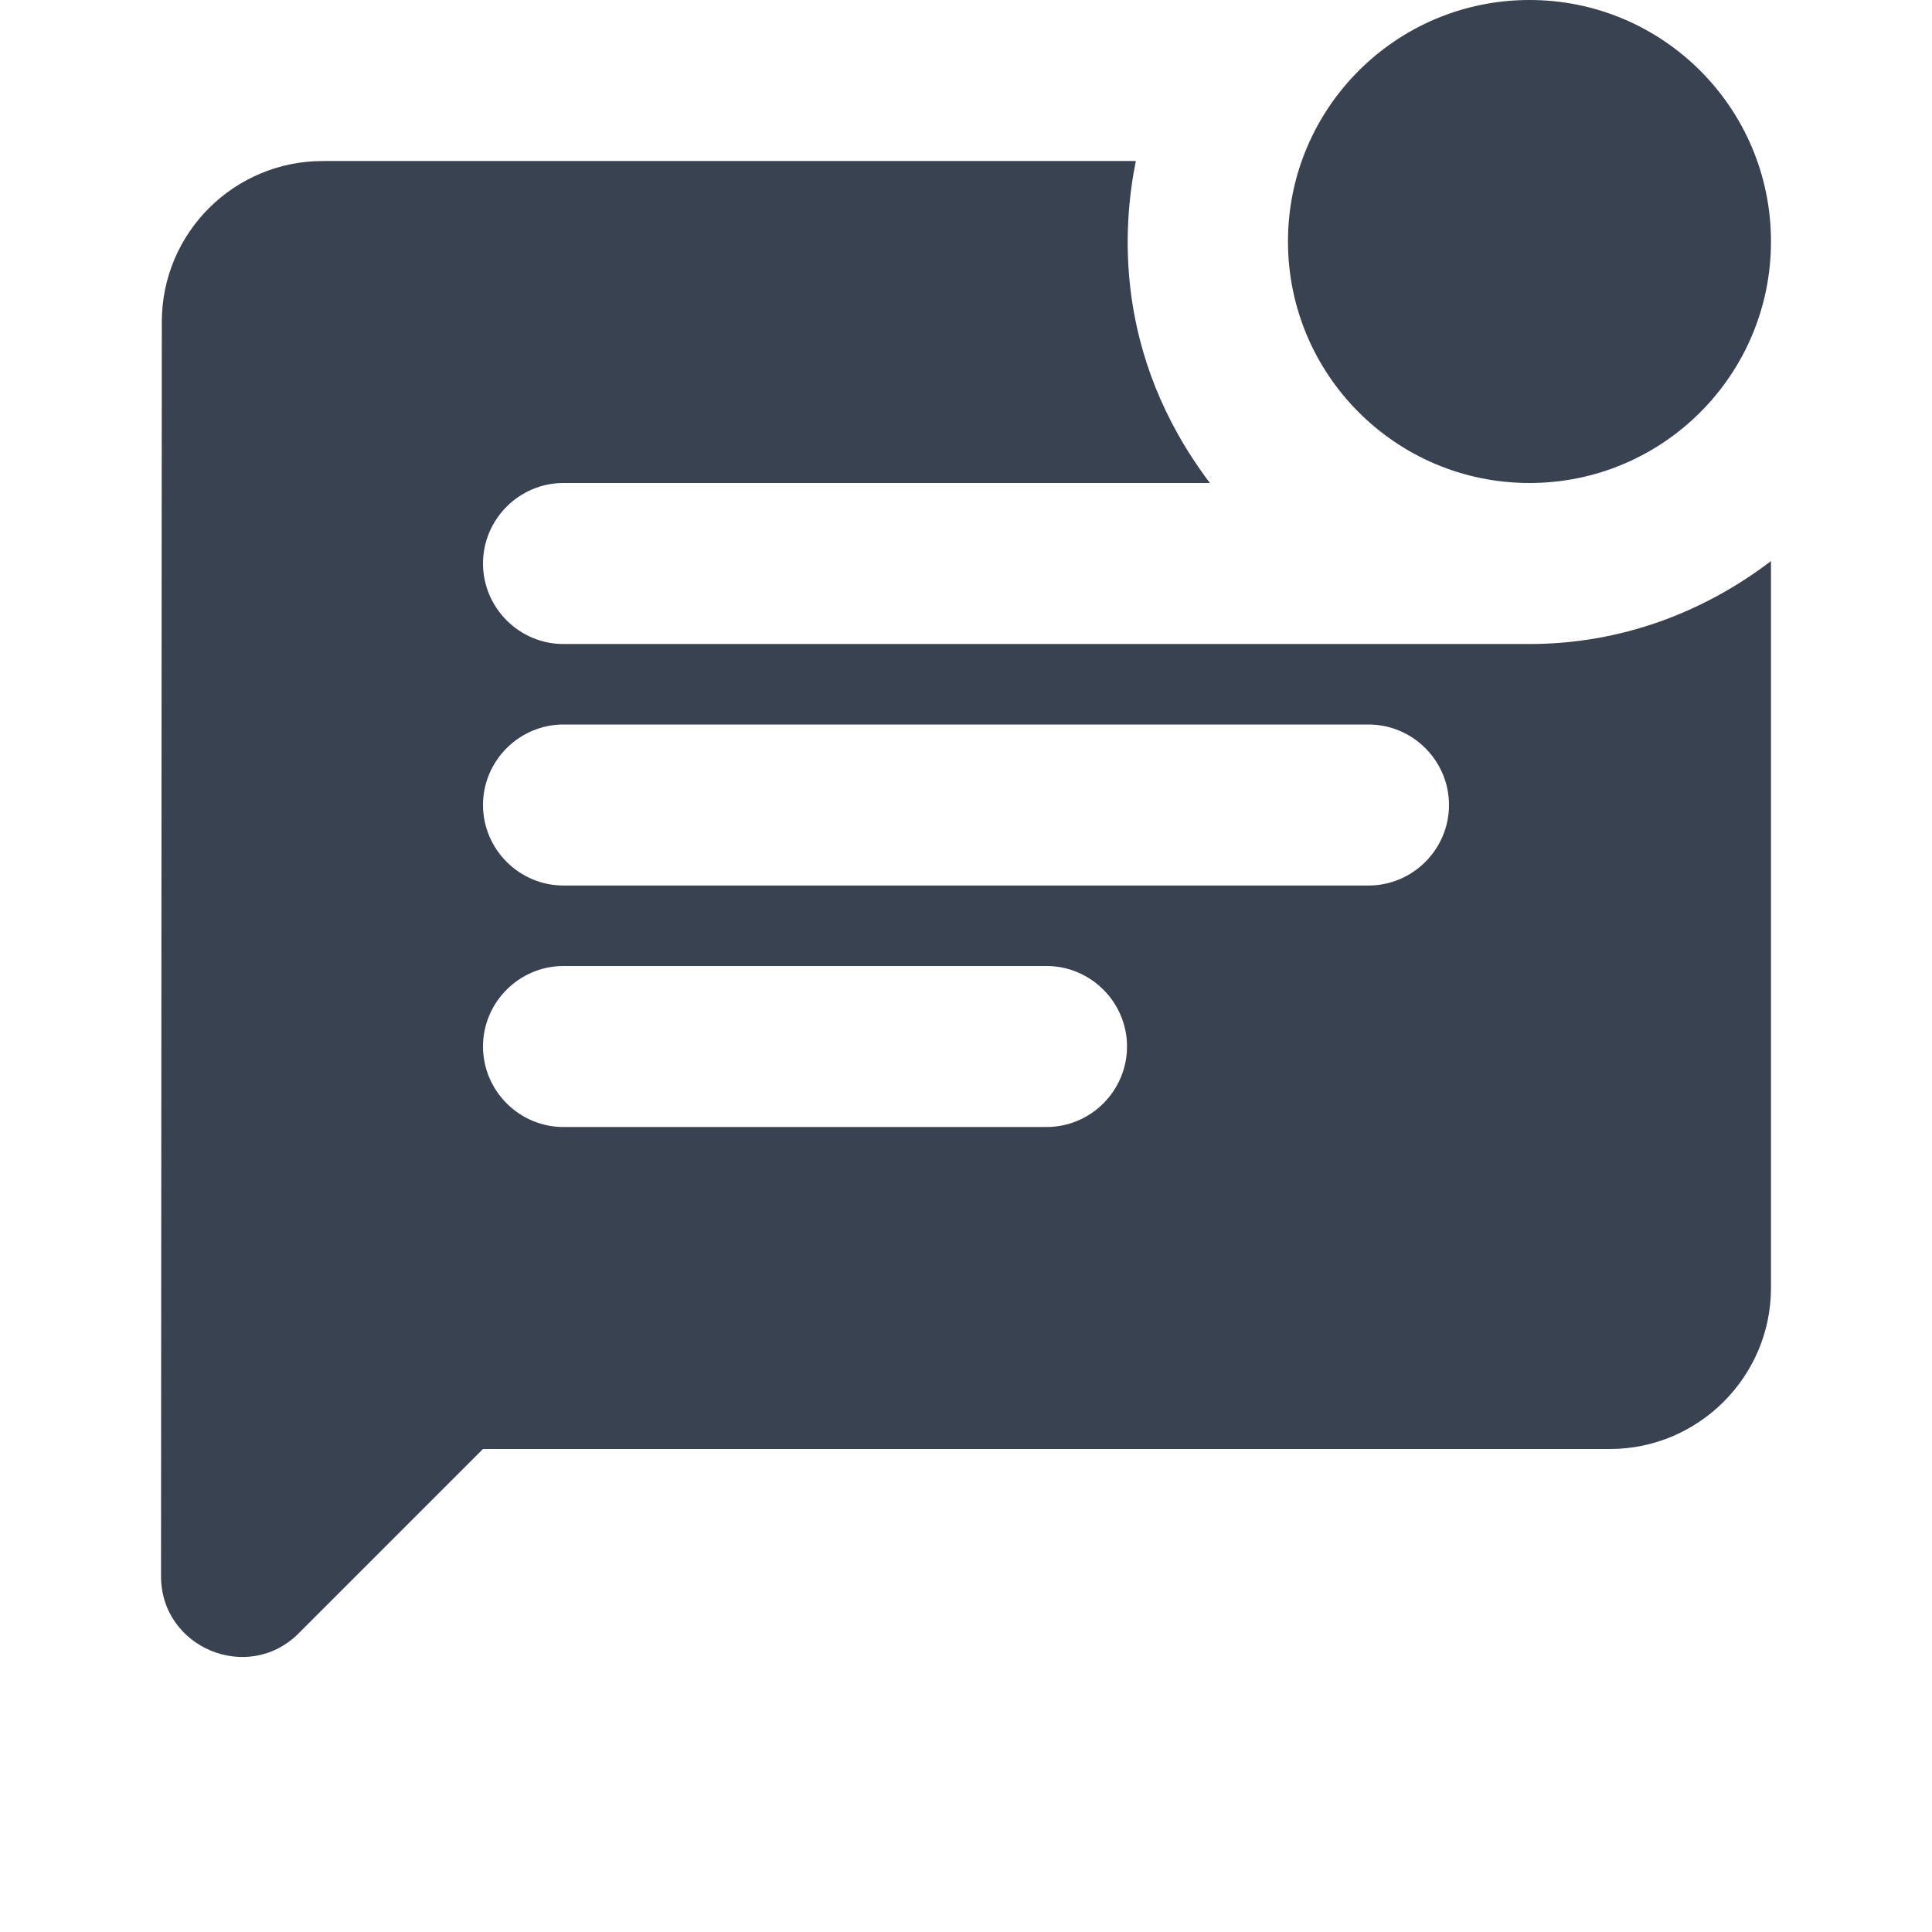 <svg width="32" height="32" fill="none" viewBox="0 0 32 32" xmlns="http://www.w3.org/2000/svg">
<path d="M9.333 10.667C8.6 10.667 8 10.067 8 9.333C8 8.6 8.6 8 9.333 8H20.04C18.427 5.867 18.6 3.72 18.813 2.667H5.347C3.88 2.667 2.68 3.853 2.68 5.333L2.667 26.107C2.667 27.293 4.107 27.893 4.947 27.053L8 24H26.667C28.133 24 29.333 22.8 29.333 21.333V9.293C28.213 10.147 26.84 10.667 25.333 10.667H9.333ZM17.333 18.667H9.333C8.6 18.667 8 18.067 8 17.333C8 16.6 8.6 16 9.333 16H17.333C18.067 16 18.667 16.6 18.667 17.333C18.667 18.067 18.067 18.667 17.333 18.667ZM22.667 14.667H9.333C8.6 14.667 8 14.067 8 13.333C8 12.6 8.6 12 9.333 12H22.667C23.4 12 24 12.6 24 13.333C24 14.067 23.4 14.667 22.667 14.667Z" fill="#384250" />
<path d="M25.333 8C27.543 8 29.333 6.209 29.333 4C29.333 1.791 27.543 0 25.333 0C23.124 0 21.333 1.791 21.333 4C21.333 6.209 23.124 8 25.333 8Z" fill="#384250" />
</svg>

